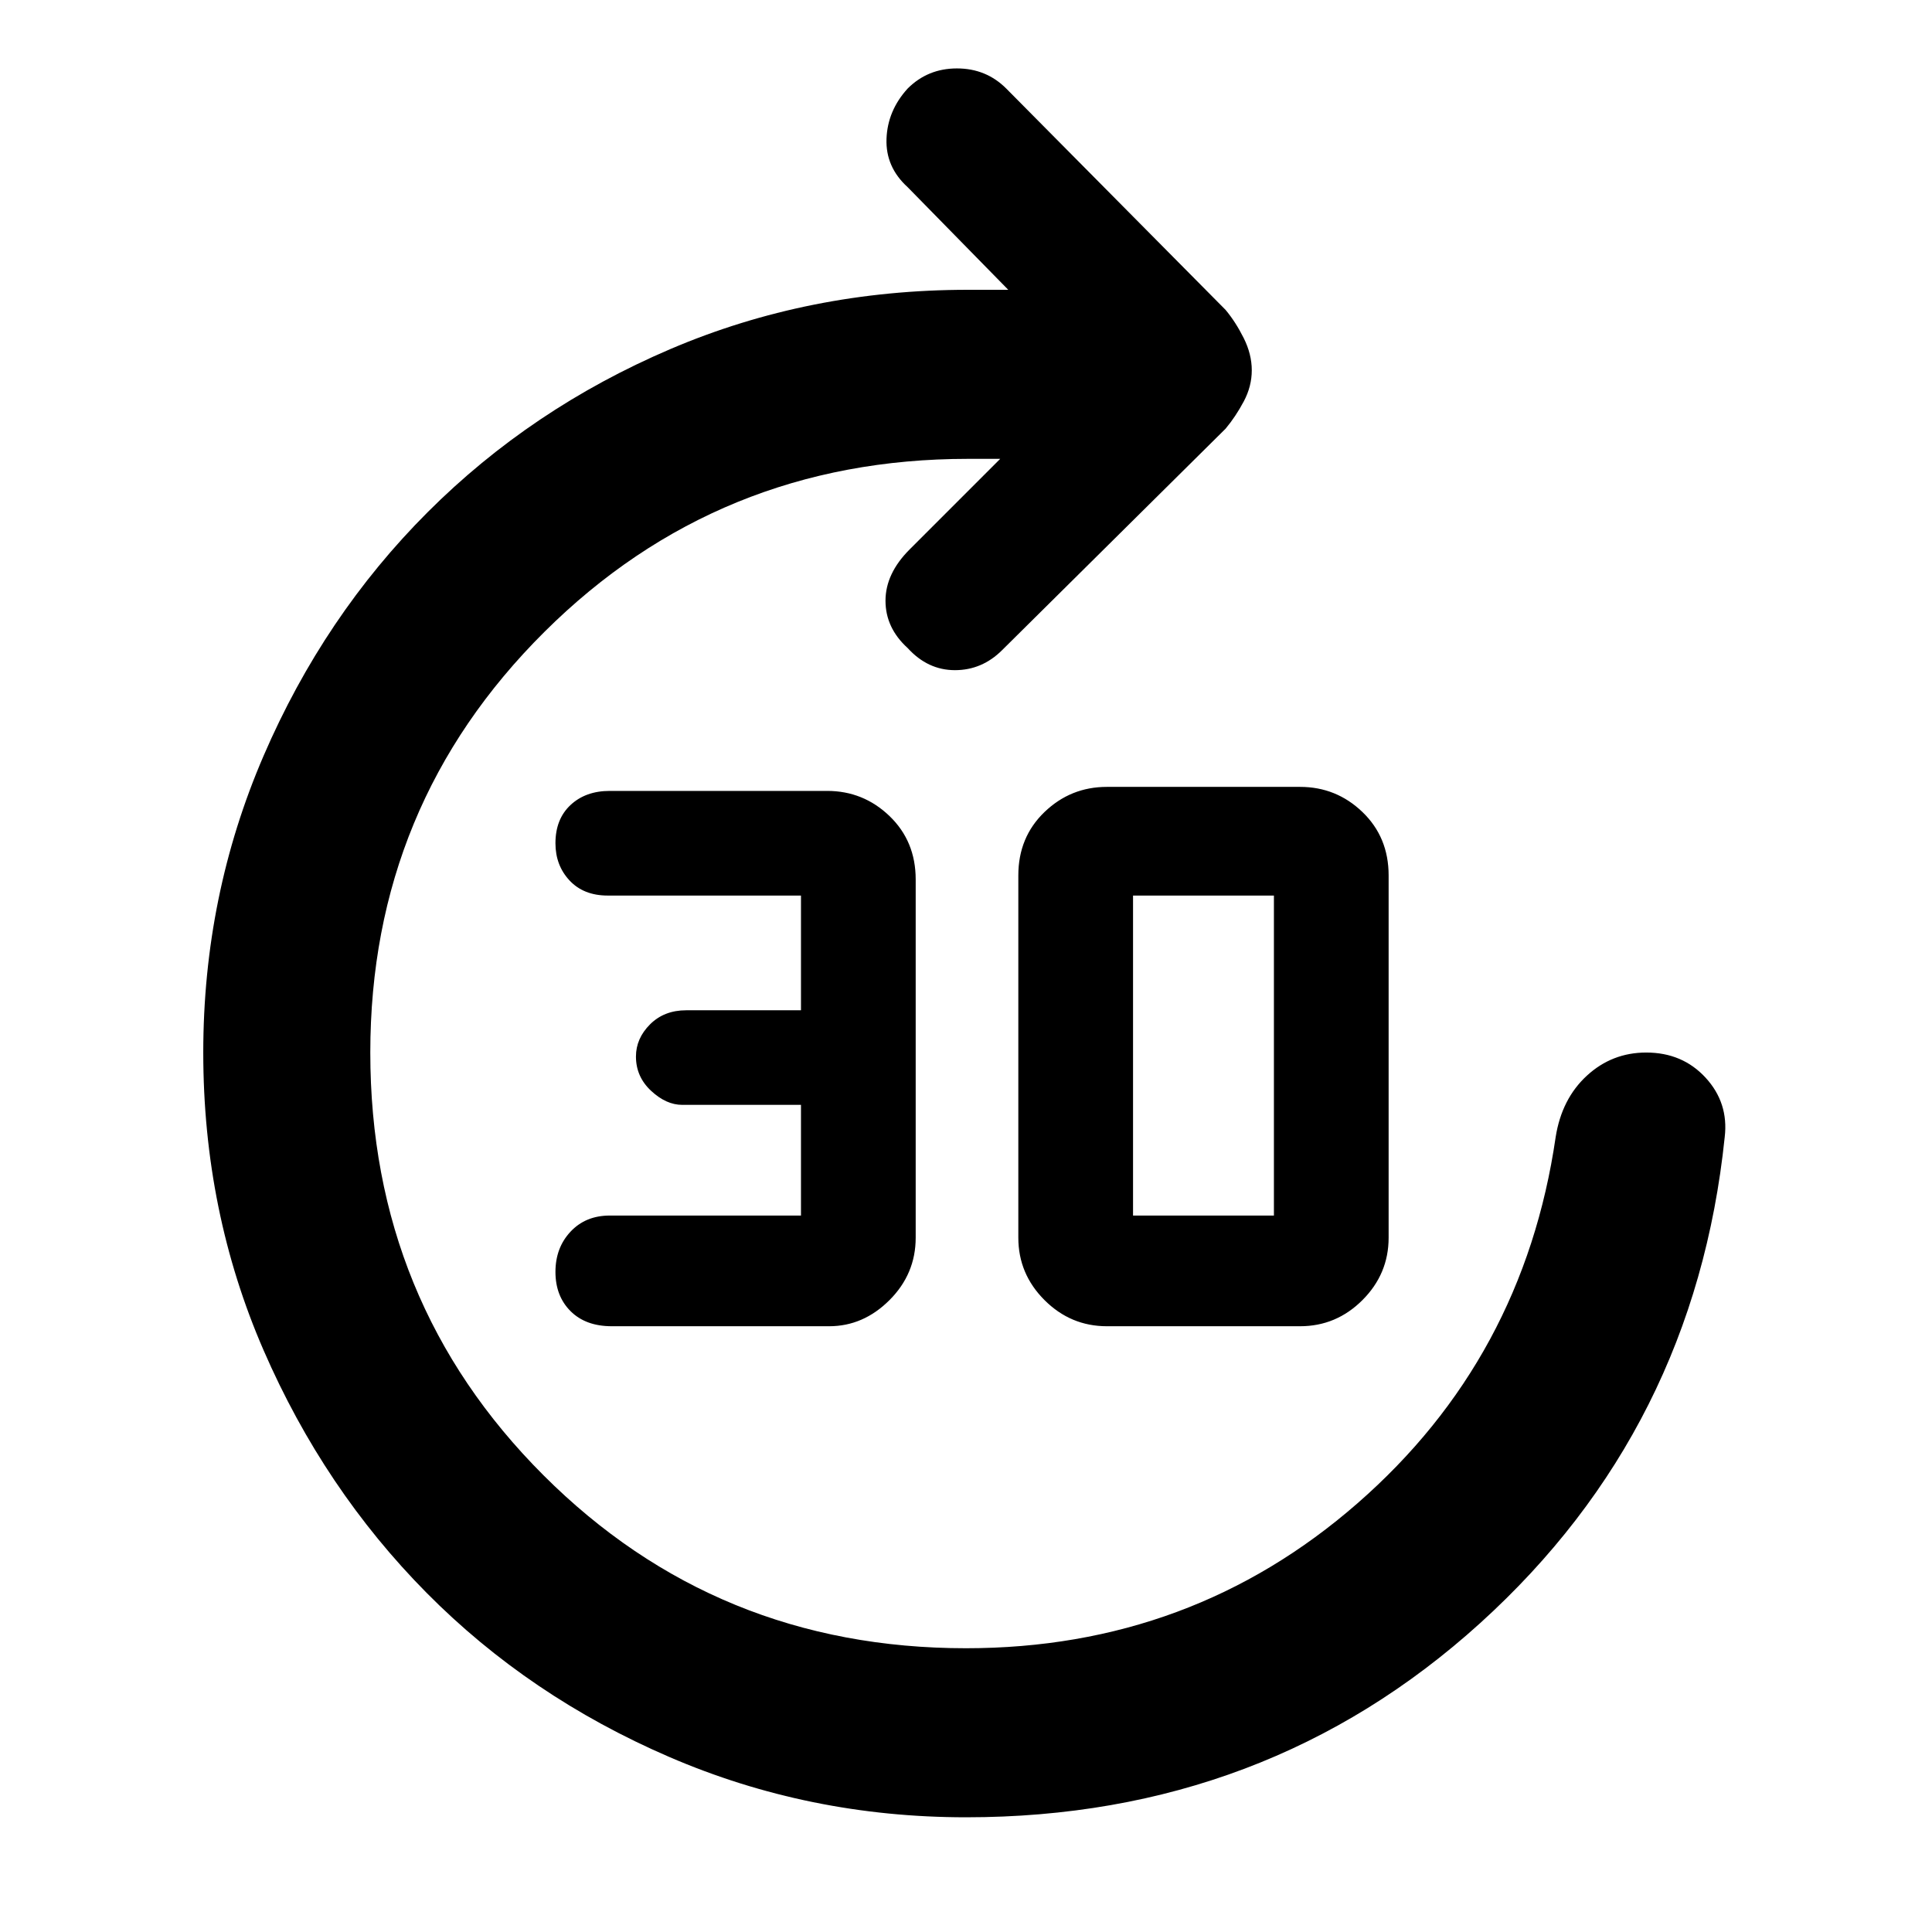 <svg xmlns="http://www.w3.org/2000/svg" height="48" width="48"><path d="M15.2 32.95q-.65 0-1.025-.375-.375-.375-.375-.975t.375-1q.375-.4.975-.4h4.75v-2.75h-2.95q-.4 0-.775-.35t-.375-.85q0-.45.35-.8.35-.35.9-.35h2.85v-2.85h-4.8q-.6 0-.95-.375t-.35-.925q0-.6.375-.95t.975-.35h5.4q.9 0 1.55.625t.65 1.575v8.9q0 .9-.65 1.55t-1.5.65Zm12.3 0q-.9 0-1.55-.65t-.65-1.55v-9q0-.95.65-1.575t1.55-.625h4.8q.9 0 1.55.625t.65 1.575v9q0 .9-.65 1.55t-1.55.65Zm.65-2.75h3.5v-7.95h-3.5v7.95ZM24 45.15q-3.9 0-7.375-1.5T10.6 39.575Q8.05 37 6.55 33.55t-1.5-7.4q0-3.9 1.5-7.375t4.075-6.05q2.575-2.575 6.025-4.05Q20.1 7.2 24.05 7.2h1l-2.5-2.55q-.55-.5-.525-1.2.025-.7.525-1.25.5-.5 1.225-.5.725 0 1.225.5l5.45 5.5q.25.3.45.7.2.4.2.8t-.2.775q-.2.375-.45.675l-5.55 5.5q-.5.5-1.175.5t-1.175-.55q-.55-.5-.55-1.175t.6-1.275l2.25-2.25h-.8q-6.2 0-10.525 4.3T9.2 26.15q0 6.2 4.3 10.5t10.5 4.3q5.6 0 9.725-3.6t4.925-9.1q.15-.95.775-1.525t1.475-.575q.9 0 1.475.625.575.625.475 1.475-.75 7.25-6.075 12.075Q31.45 45.15 24 45.15Z"/></svg>
